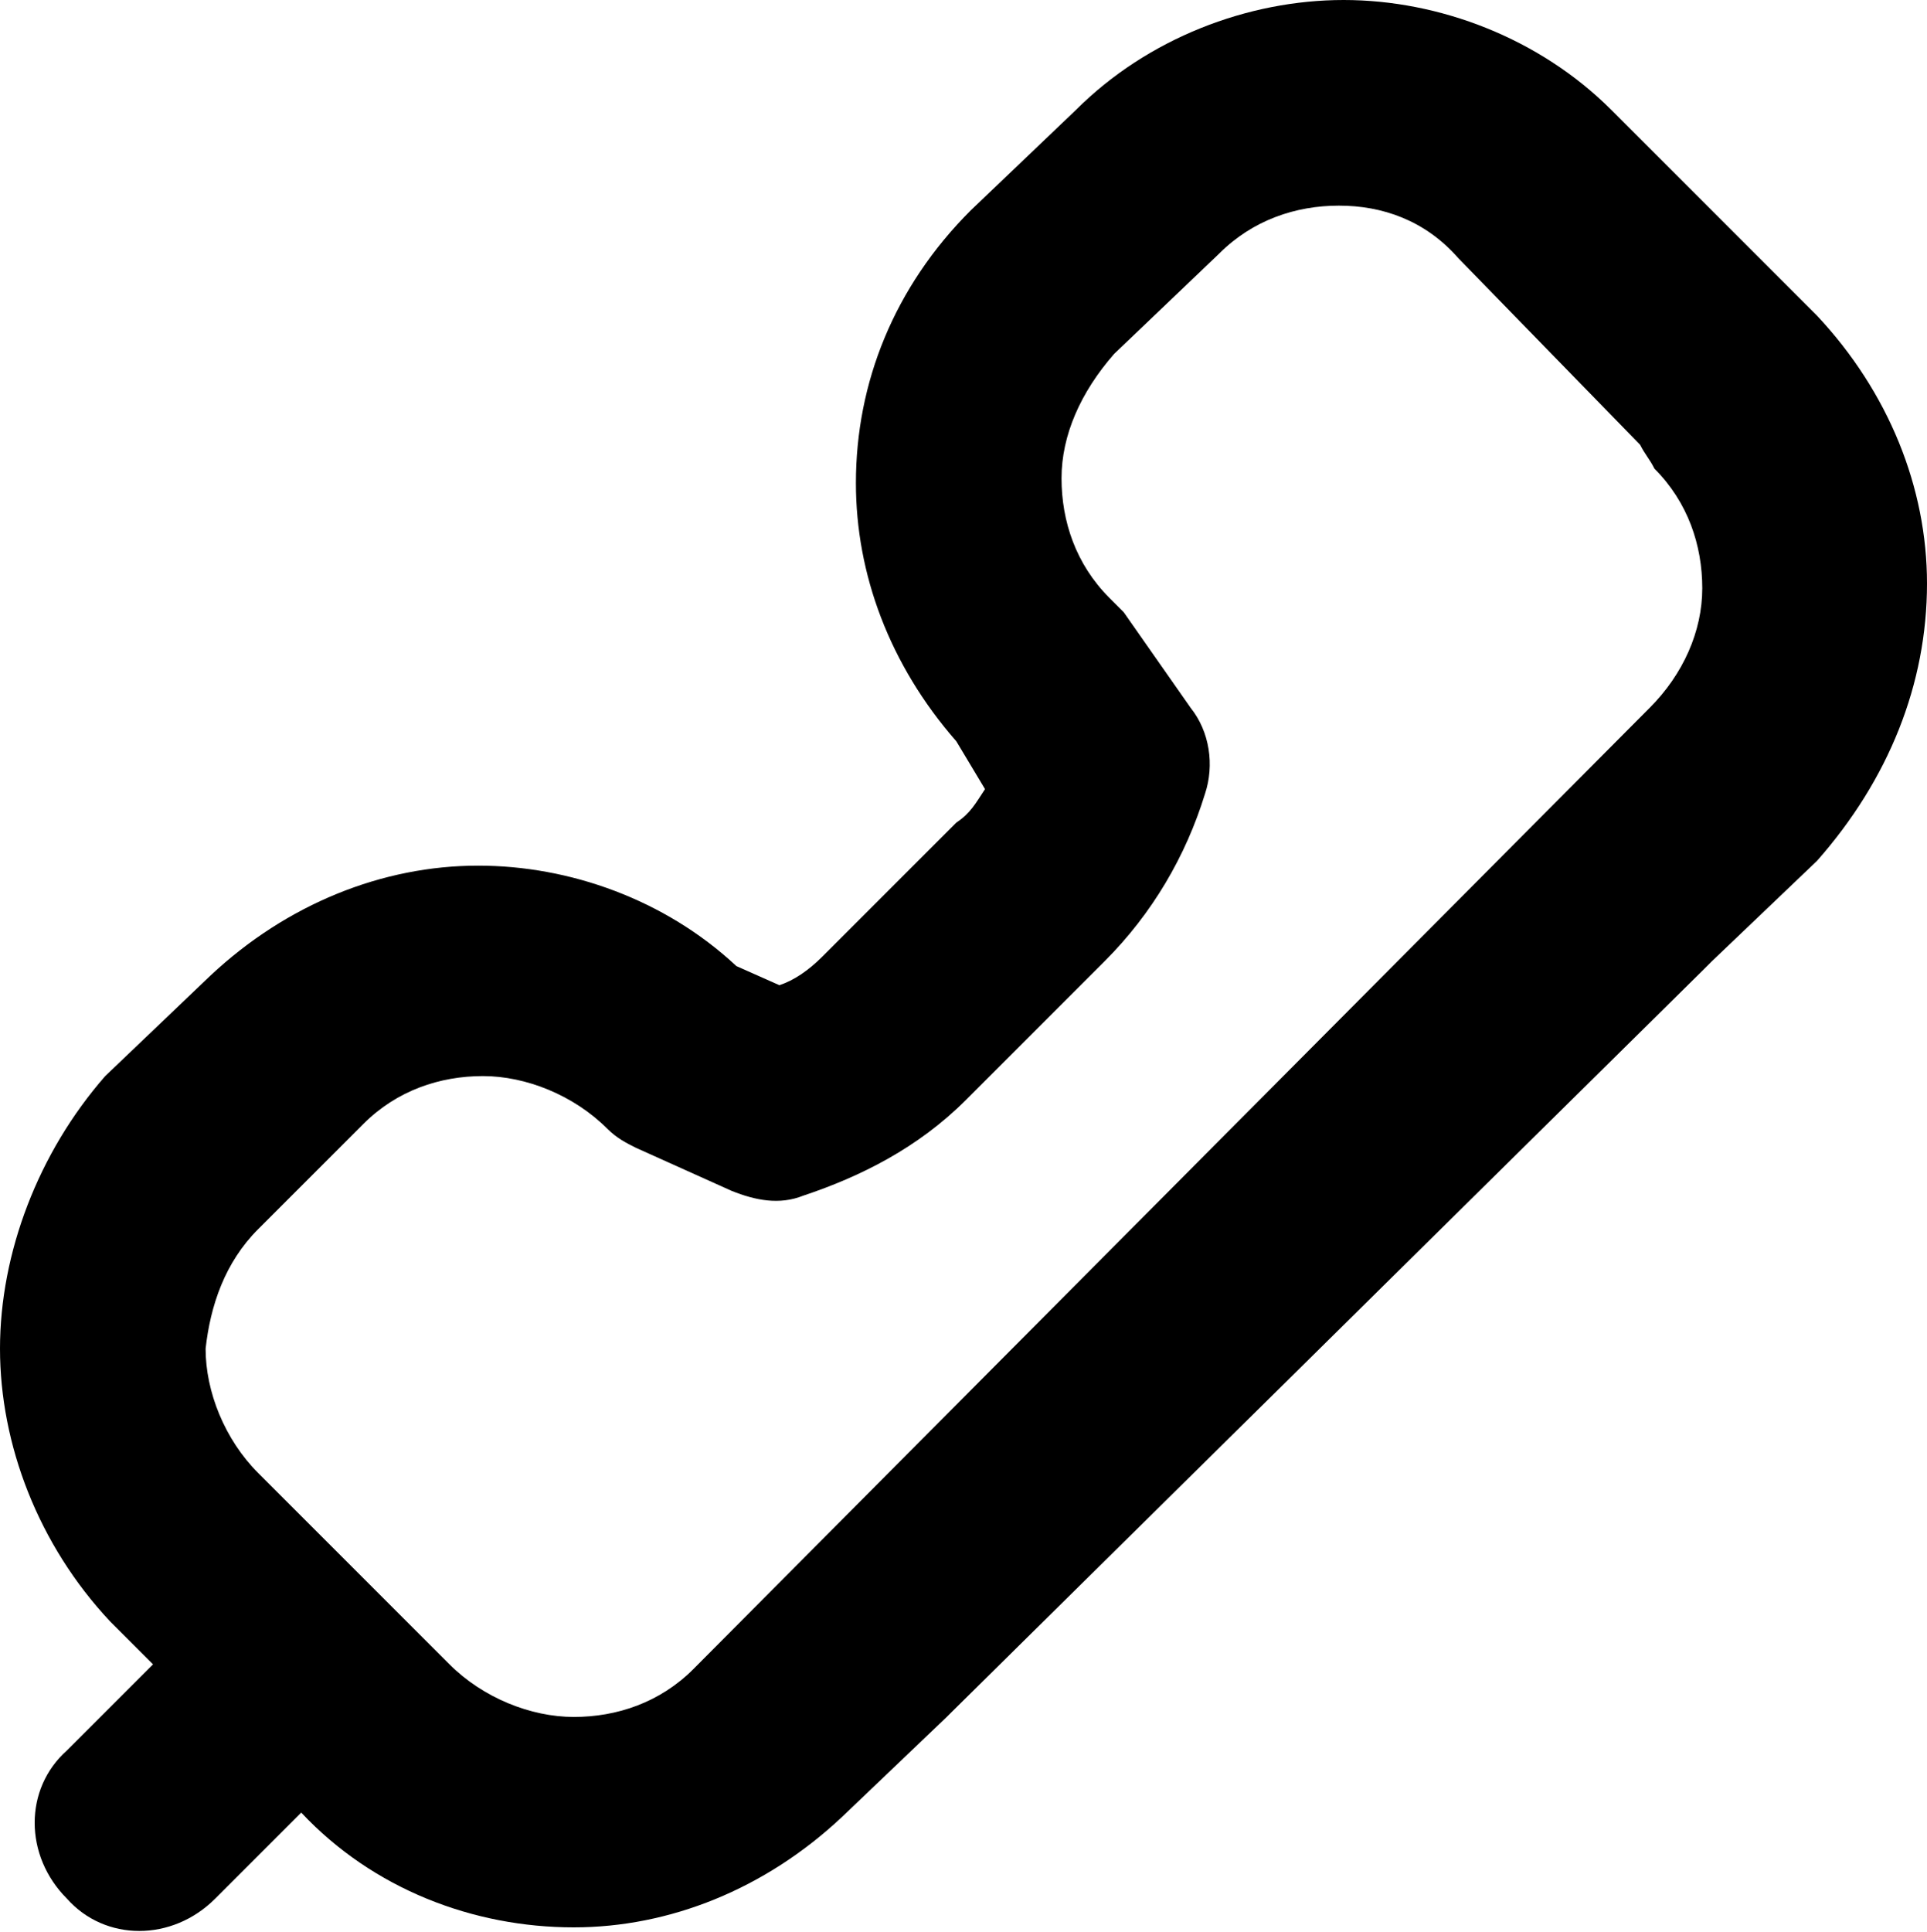<?xml version="1.0" encoding="utf-8"?>
<!-- Generator: Adobe Illustrator 18.1.1, SVG Export Plug-In . SVG Version: 6.00 Build 0)  -->
<svg version="1.1" id="Layer_1" xmlns="http://www.w3.org/2000/svg" xmlns:xlink="http://www.w3.org/1999/xlink" x="0px" y="0px"
	 viewBox="0 0 40.3 40.4" enable-background="new 0 0 40.3 40.4" xml:space="preserve">
<g>
	<polygon points="2.3,22.6 2.3,22.6 2.3,22.6 	"/>
	<path d="M40.3,12.2c0-2-0.8-4-2.3-5.6l0,0l-4.3-4.3l0,0C32.2,0.8,30.1,0,28.1,0c-2,0-4.1,0.8-5.6,2.3l0,0l-2.2,2.1l0,0
		c-1.6,1.6-2.4,3.6-2.4,5.7c0,1.9,0.7,3.8,2.1,5.4l0.6,1c-0.2,0.3-0.3,0.5-0.6,0.7L17.2,20c-0.3,0.3-0.6,0.5-0.9,0.6l-0.9-0.4
		c-1.5-1.4-3.5-2.1-5.4-2.1c-2,0-4,0.8-5.6,2.3l0,0l-2.2,2.1C0.8,24.1,0,26.2,0,28.2c0,2,0.8,4.1,2.3,5.7v0l0.9,0.9l-1.8,1.8
		c-0.9,0.8-0.9,2.2,0,3.1c0.8,0.9,2.2,0.9,3.1,0l1.8-1.8c0,0,0,0,0,0c0,0,0,0,0,0c1.5,1.6,3.6,2.4,5.7,2.4l0,0c0,0,0,0,0,0
		c2,0,4-0.8,5.6-2.3l0,0l2.2-2.1c0,0,0.1-0.1,0.1-0.1l15.7-15.5c0.1-0.1,0.1-0.1,0.2-0.2l2.2-2.1l0,0C39.5,16.3,40.3,14.3,40.3,12.2
		z M5.4,25.7L5.4,25.7l2.2-2.2c0.7-0.7,1.6-1,2.5-1c0.9,0,1.9,0.4,2.6,1.1c0.2,0.2,0.4,0.3,0.6,0.4l2,0.9c0.5,0.2,1,0.3,1.5,0.1
		c1.2-0.4,2.4-1,3.4-2l0,0l2.9-2.9c1-1,1.7-2.2,2.1-3.5c0.2-0.6,0.1-1.3-0.3-1.8l-1.4-2c-0.1-0.1-0.2-0.2-0.3-0.3
		c-0.7-0.7-1-1.6-1-2.5c0-0.9,0.4-1.8,1.1-2.6l0,0l2.2-2.1l0,0c0.7-0.7,1.6-1,2.5-1c0.9,0,1.8,0.3,2.5,1.1l0,0l3.8,3.9
		c0.1,0.2,0.2,0.3,0.3,0.5c0.7,0.7,1,1.6,1,2.5c0,0.9-0.4,1.8-1.1,2.5v0L14.5,34.9l0,0c-0.7,0.7-1.6,1-2.5,1c-0.9,0-1.9-0.4-2.6-1.1
		l0,0l-4-4l0,0c-0.7-0.7-1.1-1.7-1.1-2.6C4.4,27.3,4.7,26.4,5.4,25.7z"/>
</g>
<g>
</g>
<g>
</g>
<g>
</g>
<g>
</g>
<g>
</g>
<g>
</g>
<g>
</g>
<g>
</g>
<g>
</g>
<g>
</g>
<g>
</g>
<g>
</g>
<g>
</g>
<g>
</g>
<g>
</g>
</svg>
